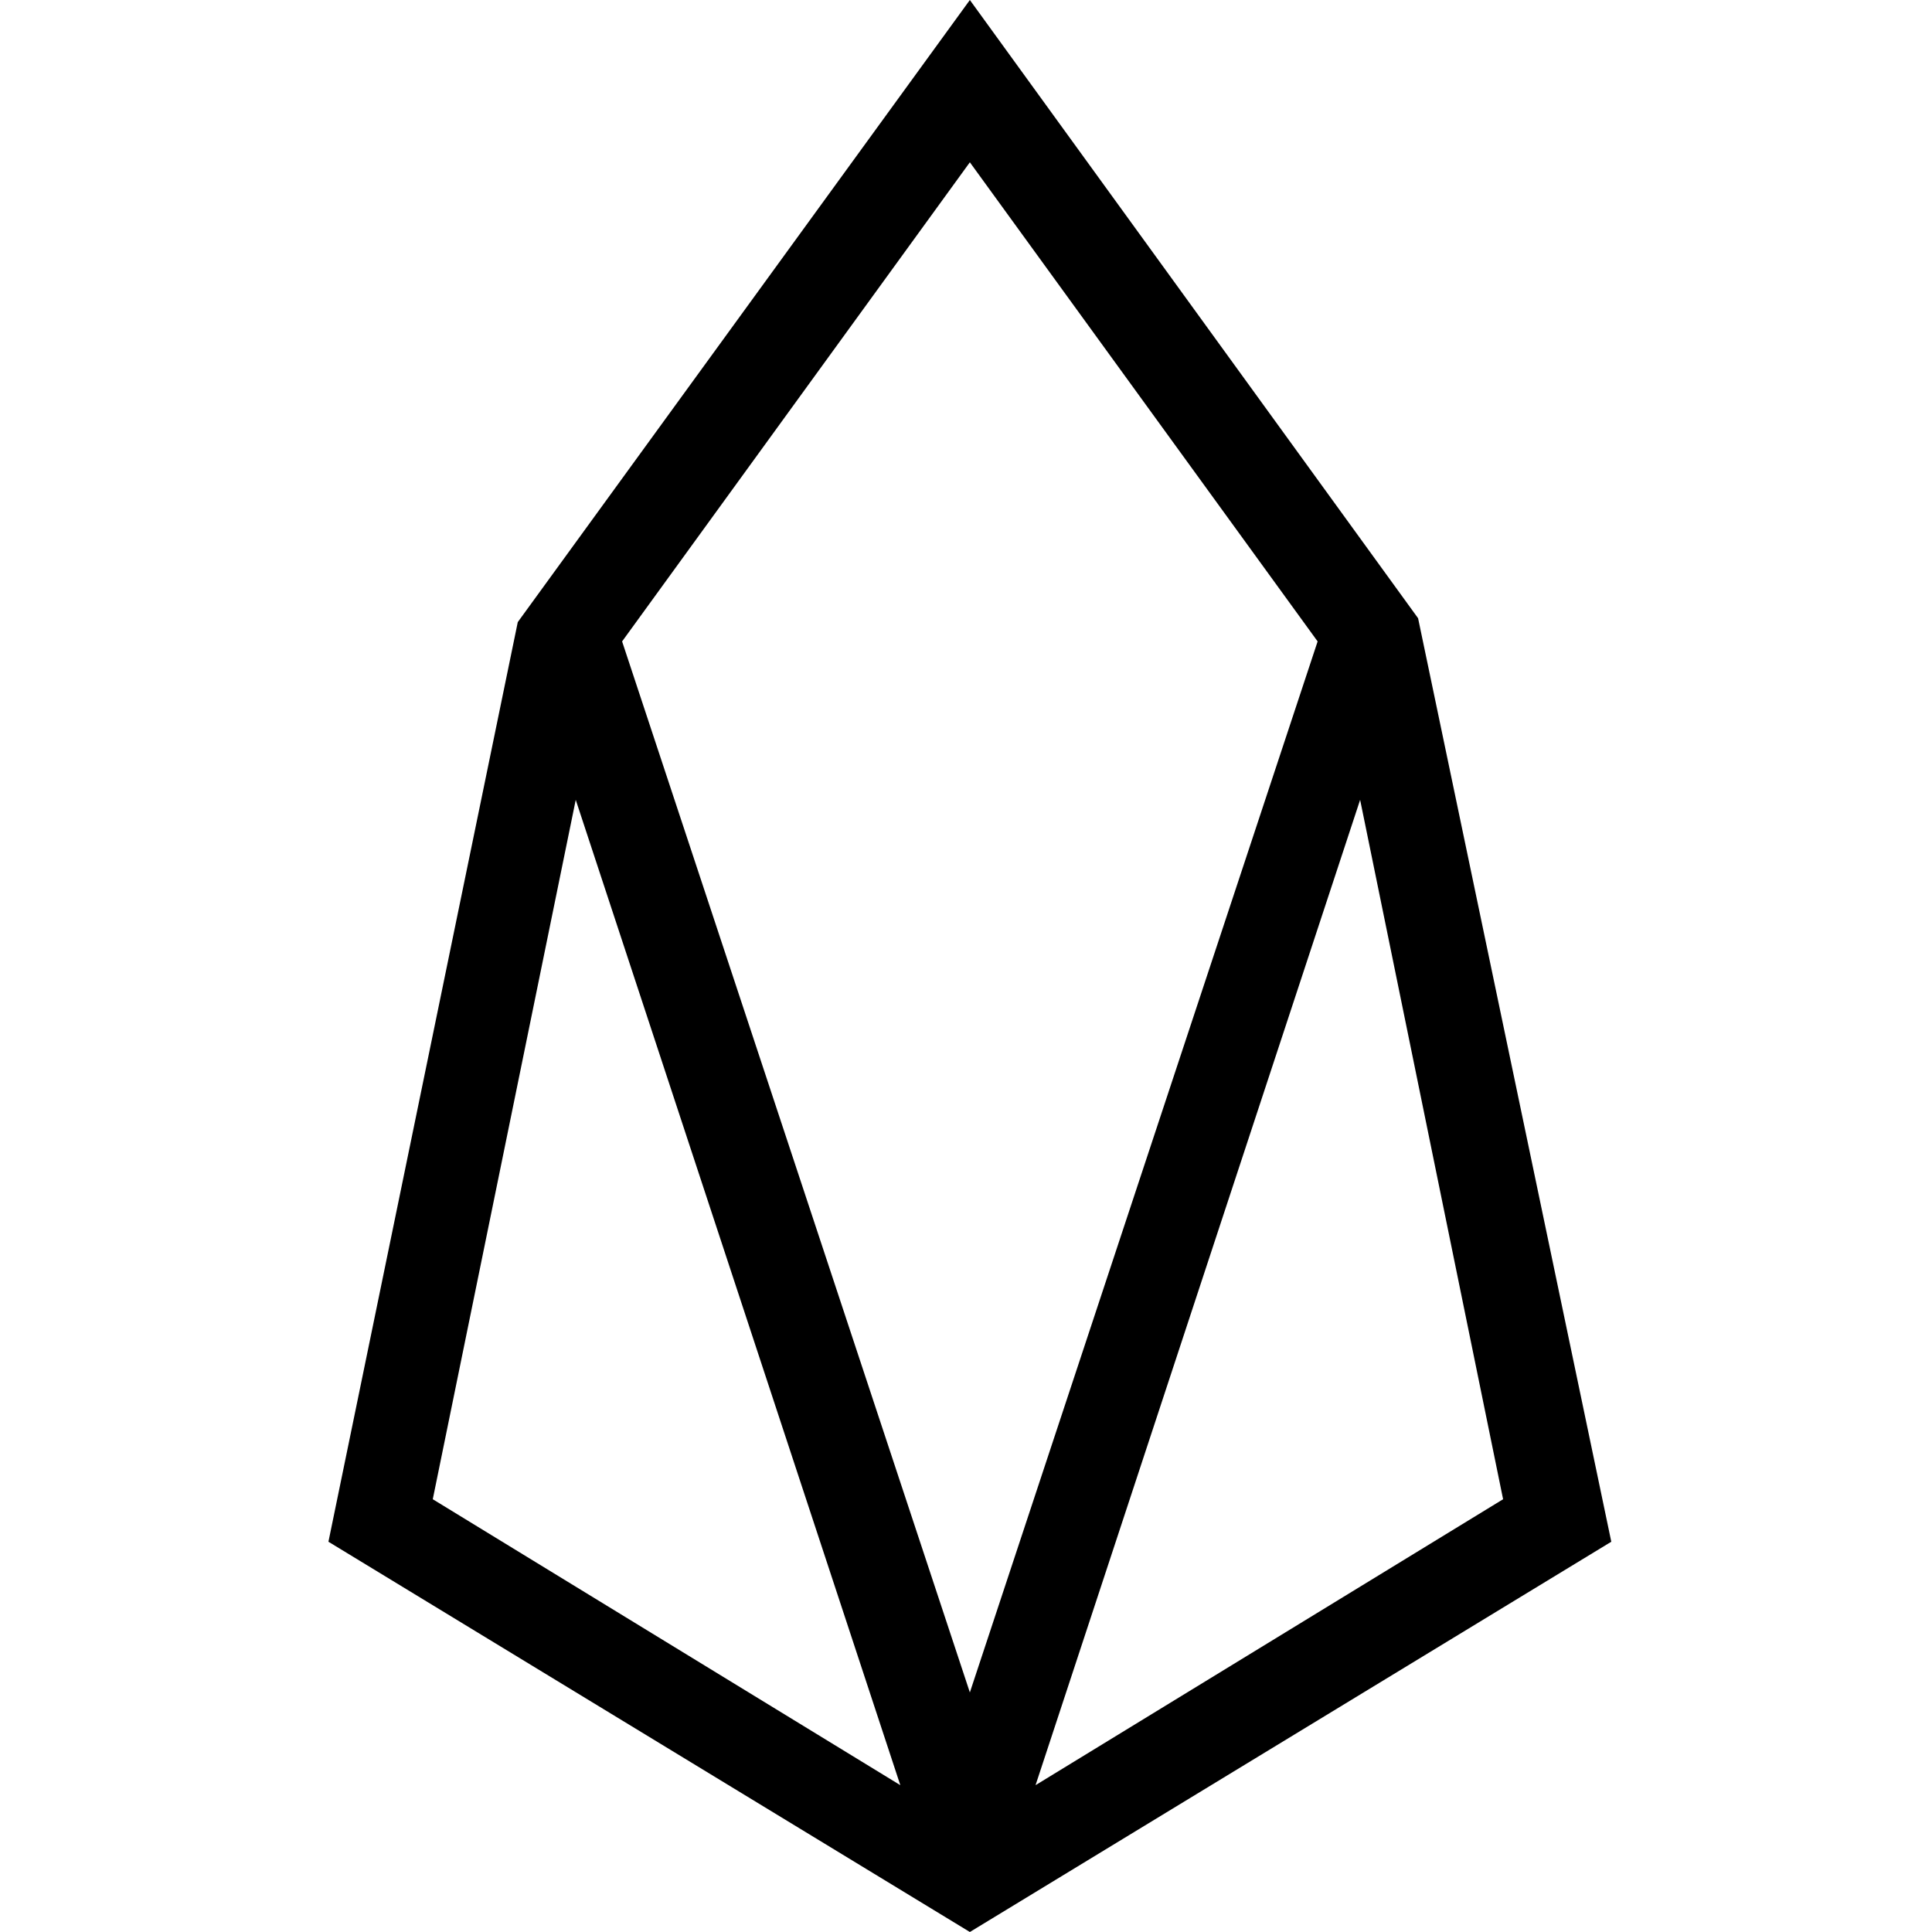<!-- Generated by IcoMoon.io -->
<svg version="1.1" xmlns="http://www.w3.org/2000/svg" viewBox="0 0 32 32">
<title>eos</title>
<path d="M16.064 0l-7.488 10.304-3.136 15.232 10.624 6.464 10.624-6.464-3.2-15.296zM7.168 24.832l2.368-11.584 5.376 16.32zM10.304 10.624l5.76-7.936 5.76 7.936-5.76 17.408zM17.152 29.568l5.376-16.32 2.368 11.584z"></path>
</svg>
